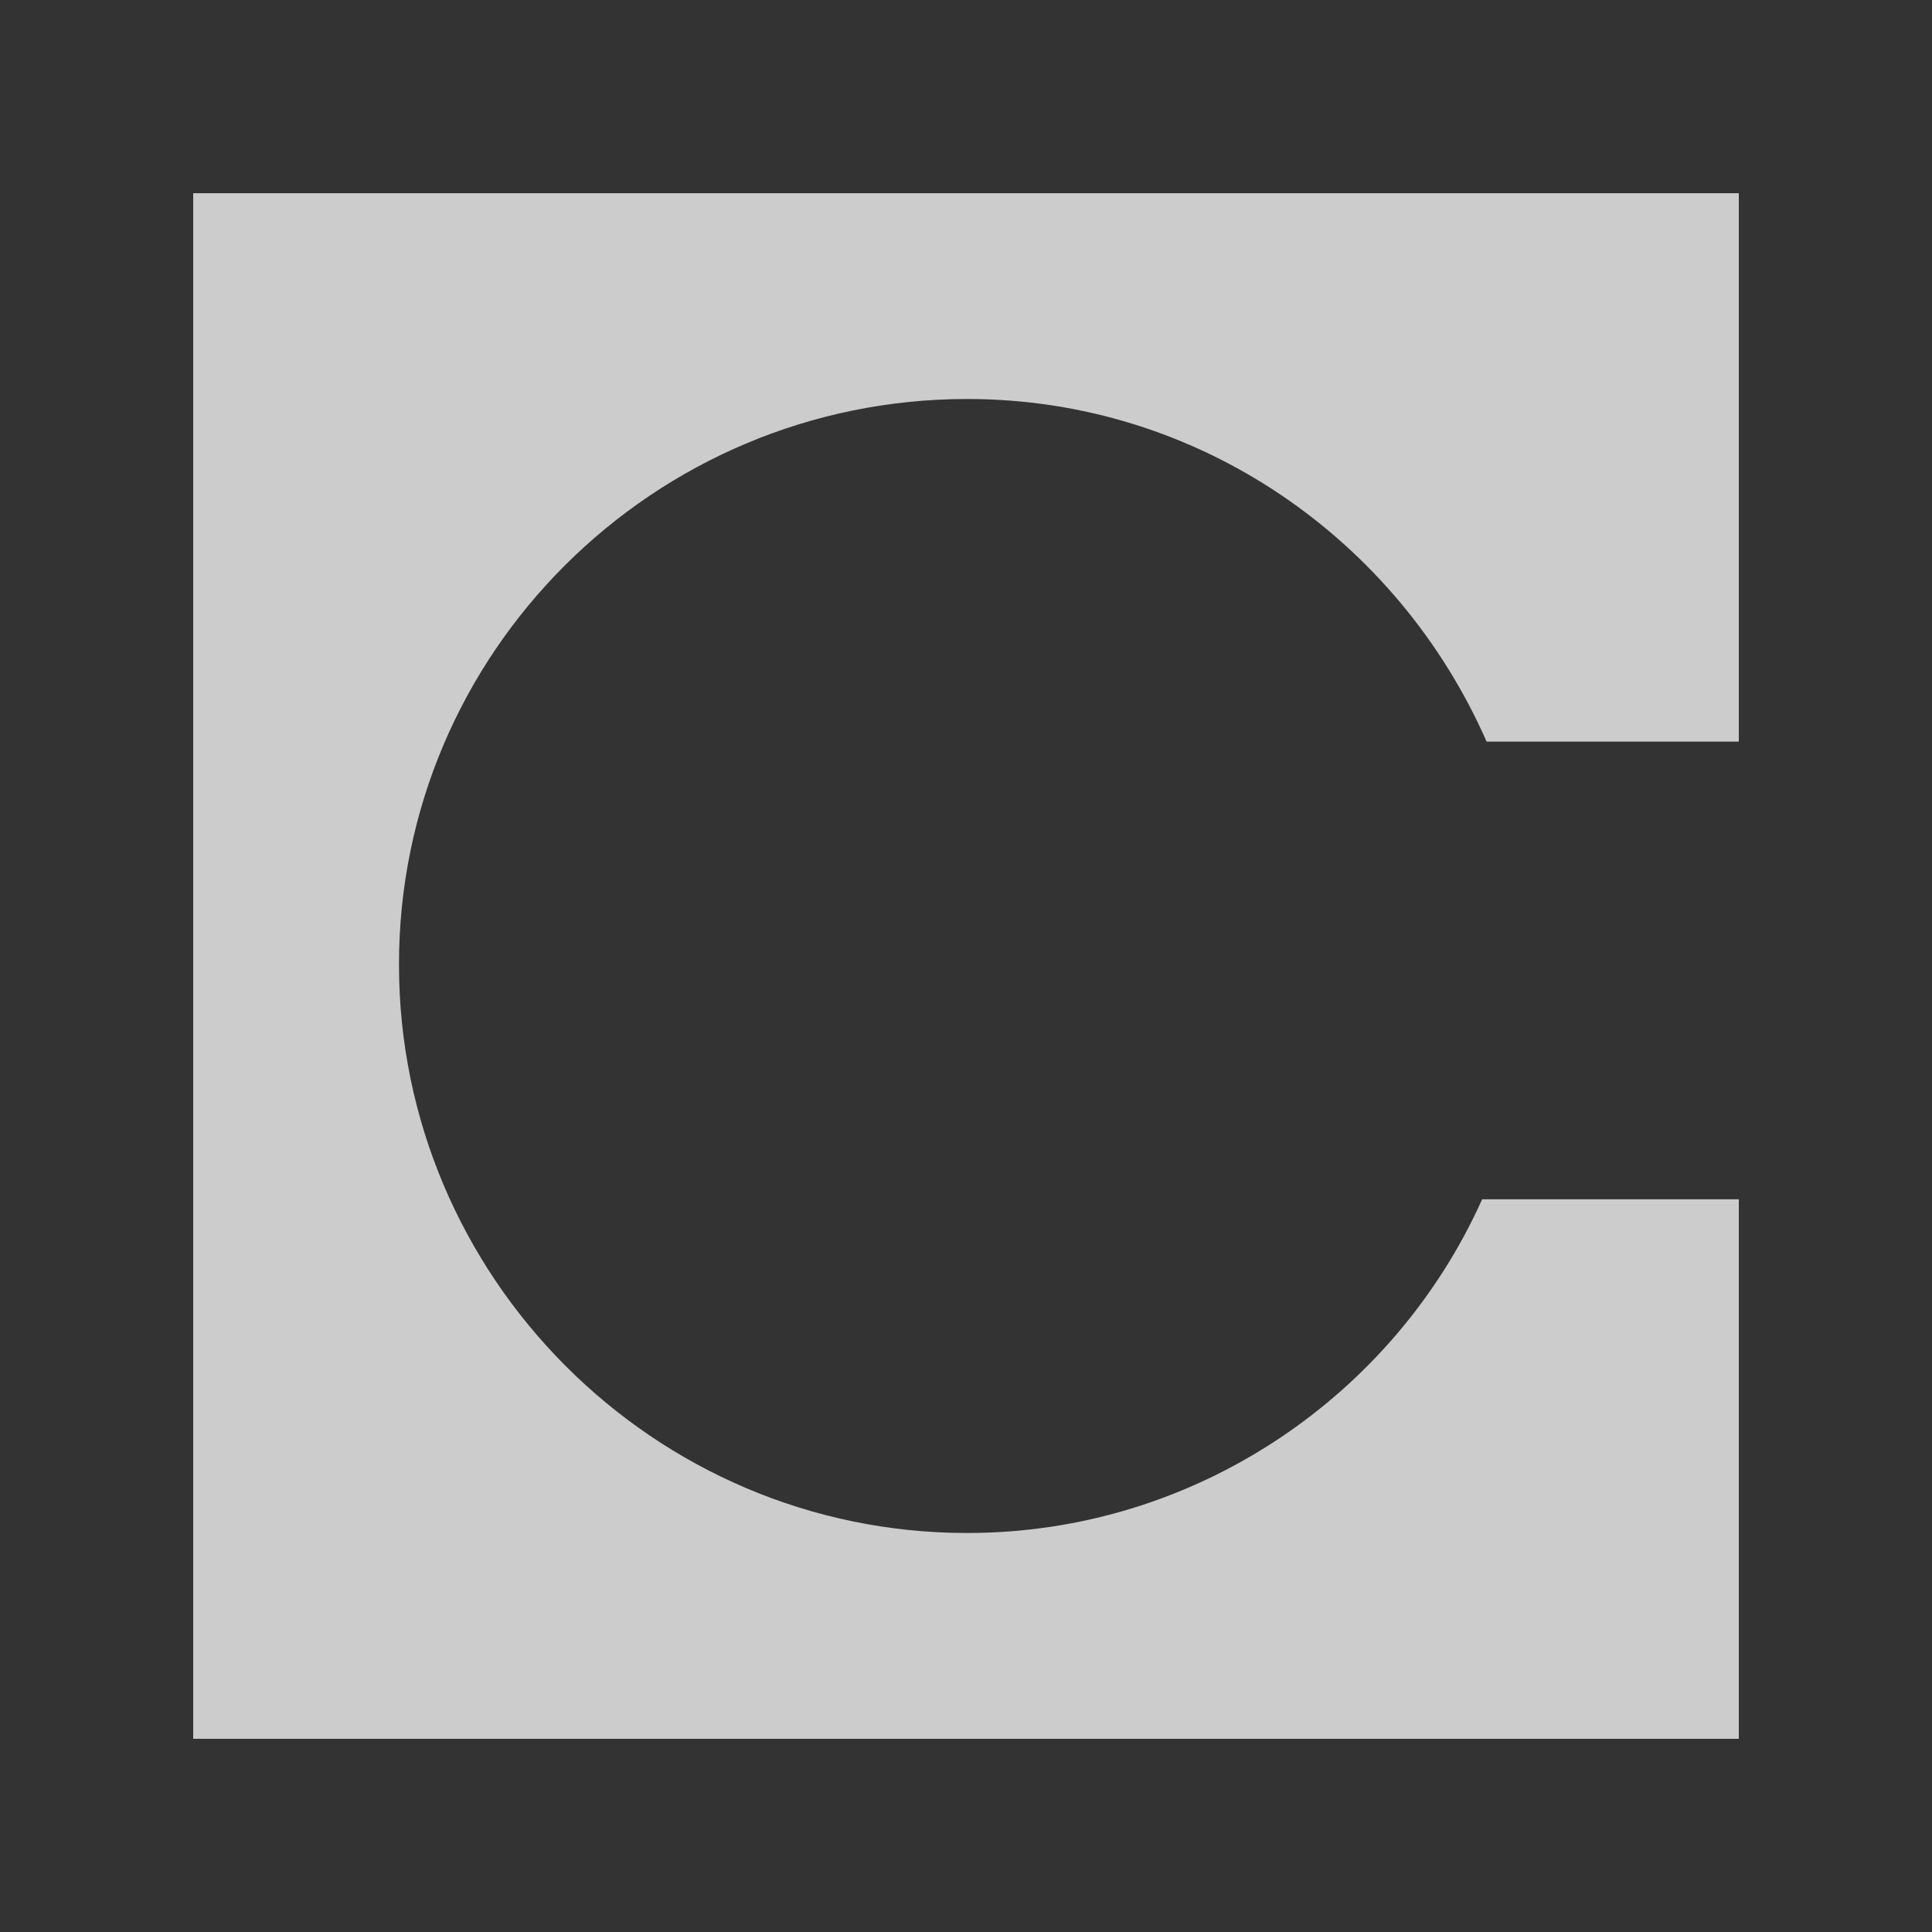 <svg width="50" height="50" viewBox="0 0 50 50" fill="none" xmlns="http://www.w3.org/2000/svg">
<rect x="0" y="0" width="50" height="50" fill="#333333" stroke="none"/>
<g opacity="0.75">
<path d="M45 5H5V45H45V31.037H38.358C36.071 36.133 30.922 39.674 25.031 39.674C16.906 39.674 10.326 33.031 10.326 24.969C10.316 16.906 16.906 10.326 25.031 10.326C31.037 10.326 36.185 13.982 38.473 19.193H45V5Z" fill="white"/>
</g>
</svg>
